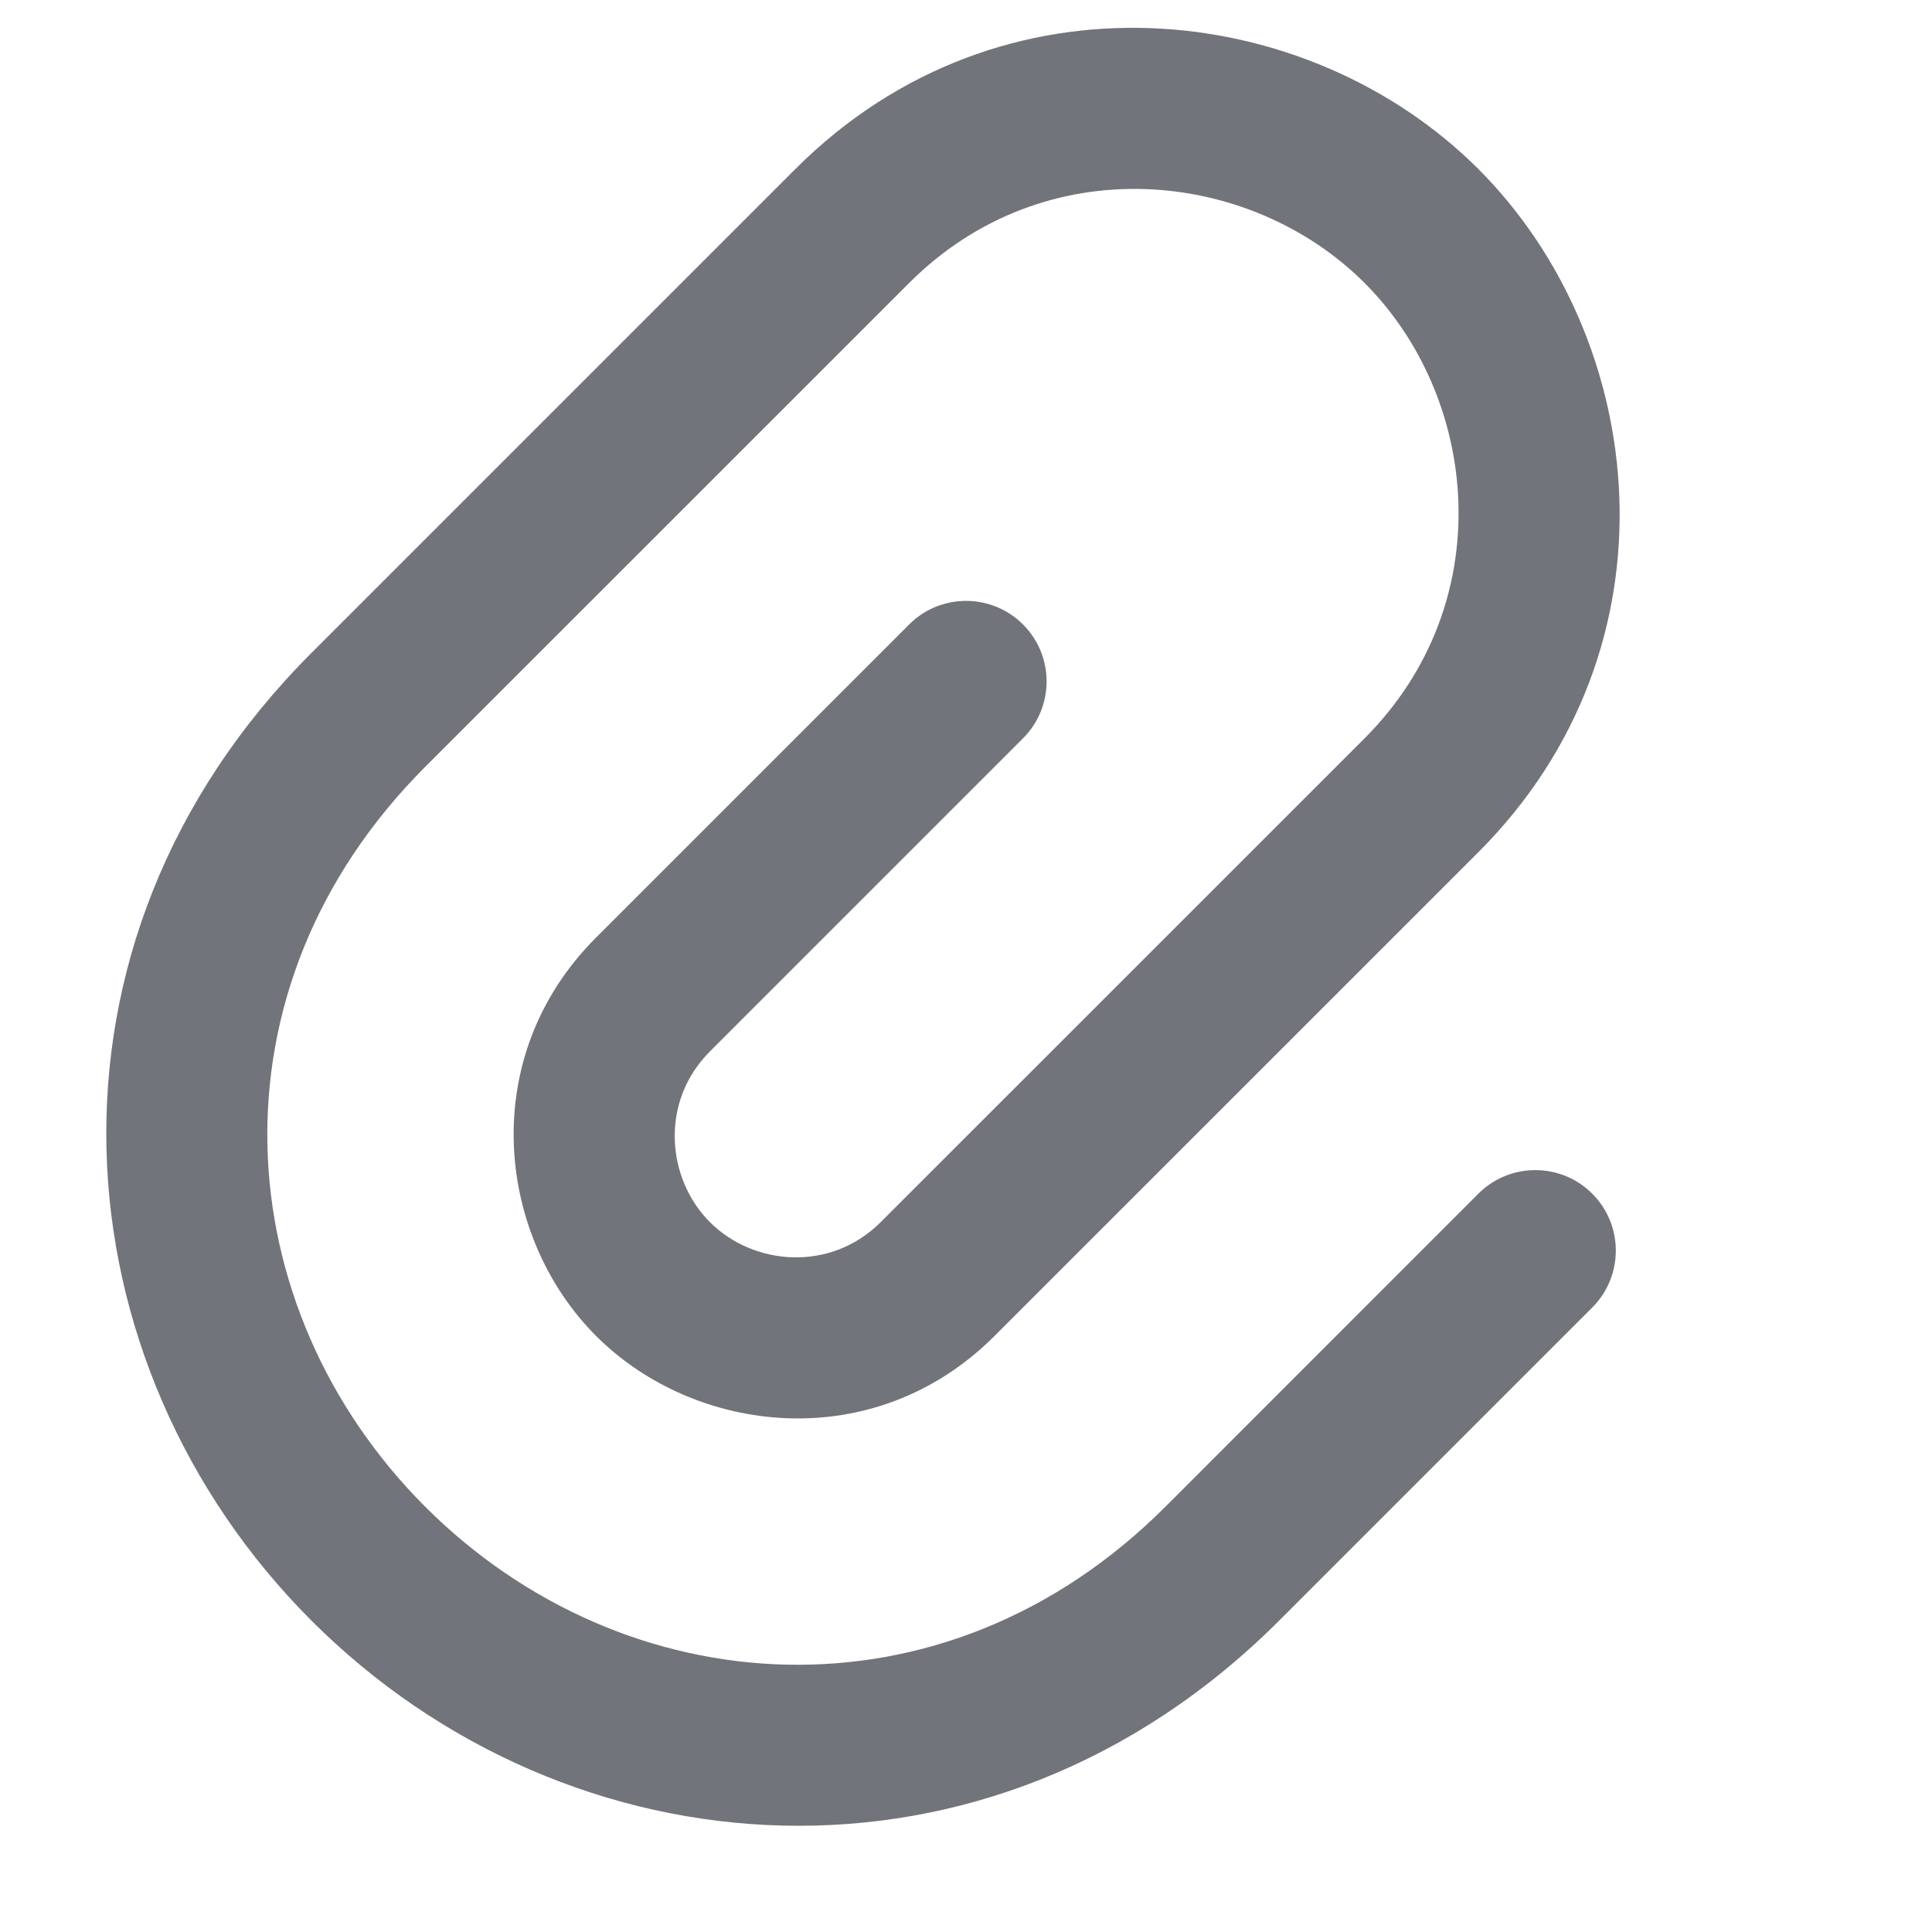 <svg width="24" height="24" viewBox="0 0 24 24" fill="none" xmlns="http://www.w3.org/2000/svg">
<g clip-path="url(#clip0_16686_44229)">
<path fill-rule="evenodd" clip-rule="evenodd" d="M3.869 8.111L9.88 2.1C12.437 -0.457 16.253 -0.011 18.365 2.1C20.477 4.212 20.922 8.029 18.365 10.586L12.354 16.596C10.858 18.093 8.632 17.824 7.405 16.596C6.177 15.368 5.908 13.143 7.405 11.646L11.294 7.757C11.684 7.367 12.318 7.367 12.708 7.757C13.099 8.148 13.099 8.781 12.708 9.172L8.819 13.061C8.194 13.686 8.279 14.642 8.819 15.182C9.359 15.722 10.315 15.807 10.94 15.182L16.951 9.172C18.636 7.486 18.375 4.939 16.951 3.515C15.527 2.091 12.979 1.829 11.294 3.515L5.283 9.525C2.523 12.286 2.814 16.248 5.283 18.718C7.753 21.187 11.715 21.478 14.476 18.718L18.365 14.828C18.755 14.438 19.389 14.438 19.779 14.828C20.17 15.219 20.17 15.852 19.779 16.243L15.89 20.132C12.287 23.735 7.057 23.319 3.869 20.132C0.682 16.944 0.266 11.714 3.869 8.111Z" fill="#71747A"/>
</g>
<defs>
<clipPath id="clip0_16686_44229">
<rect width="24" height="24" fill="white"/>
</clipPath>
</defs>
</svg>
